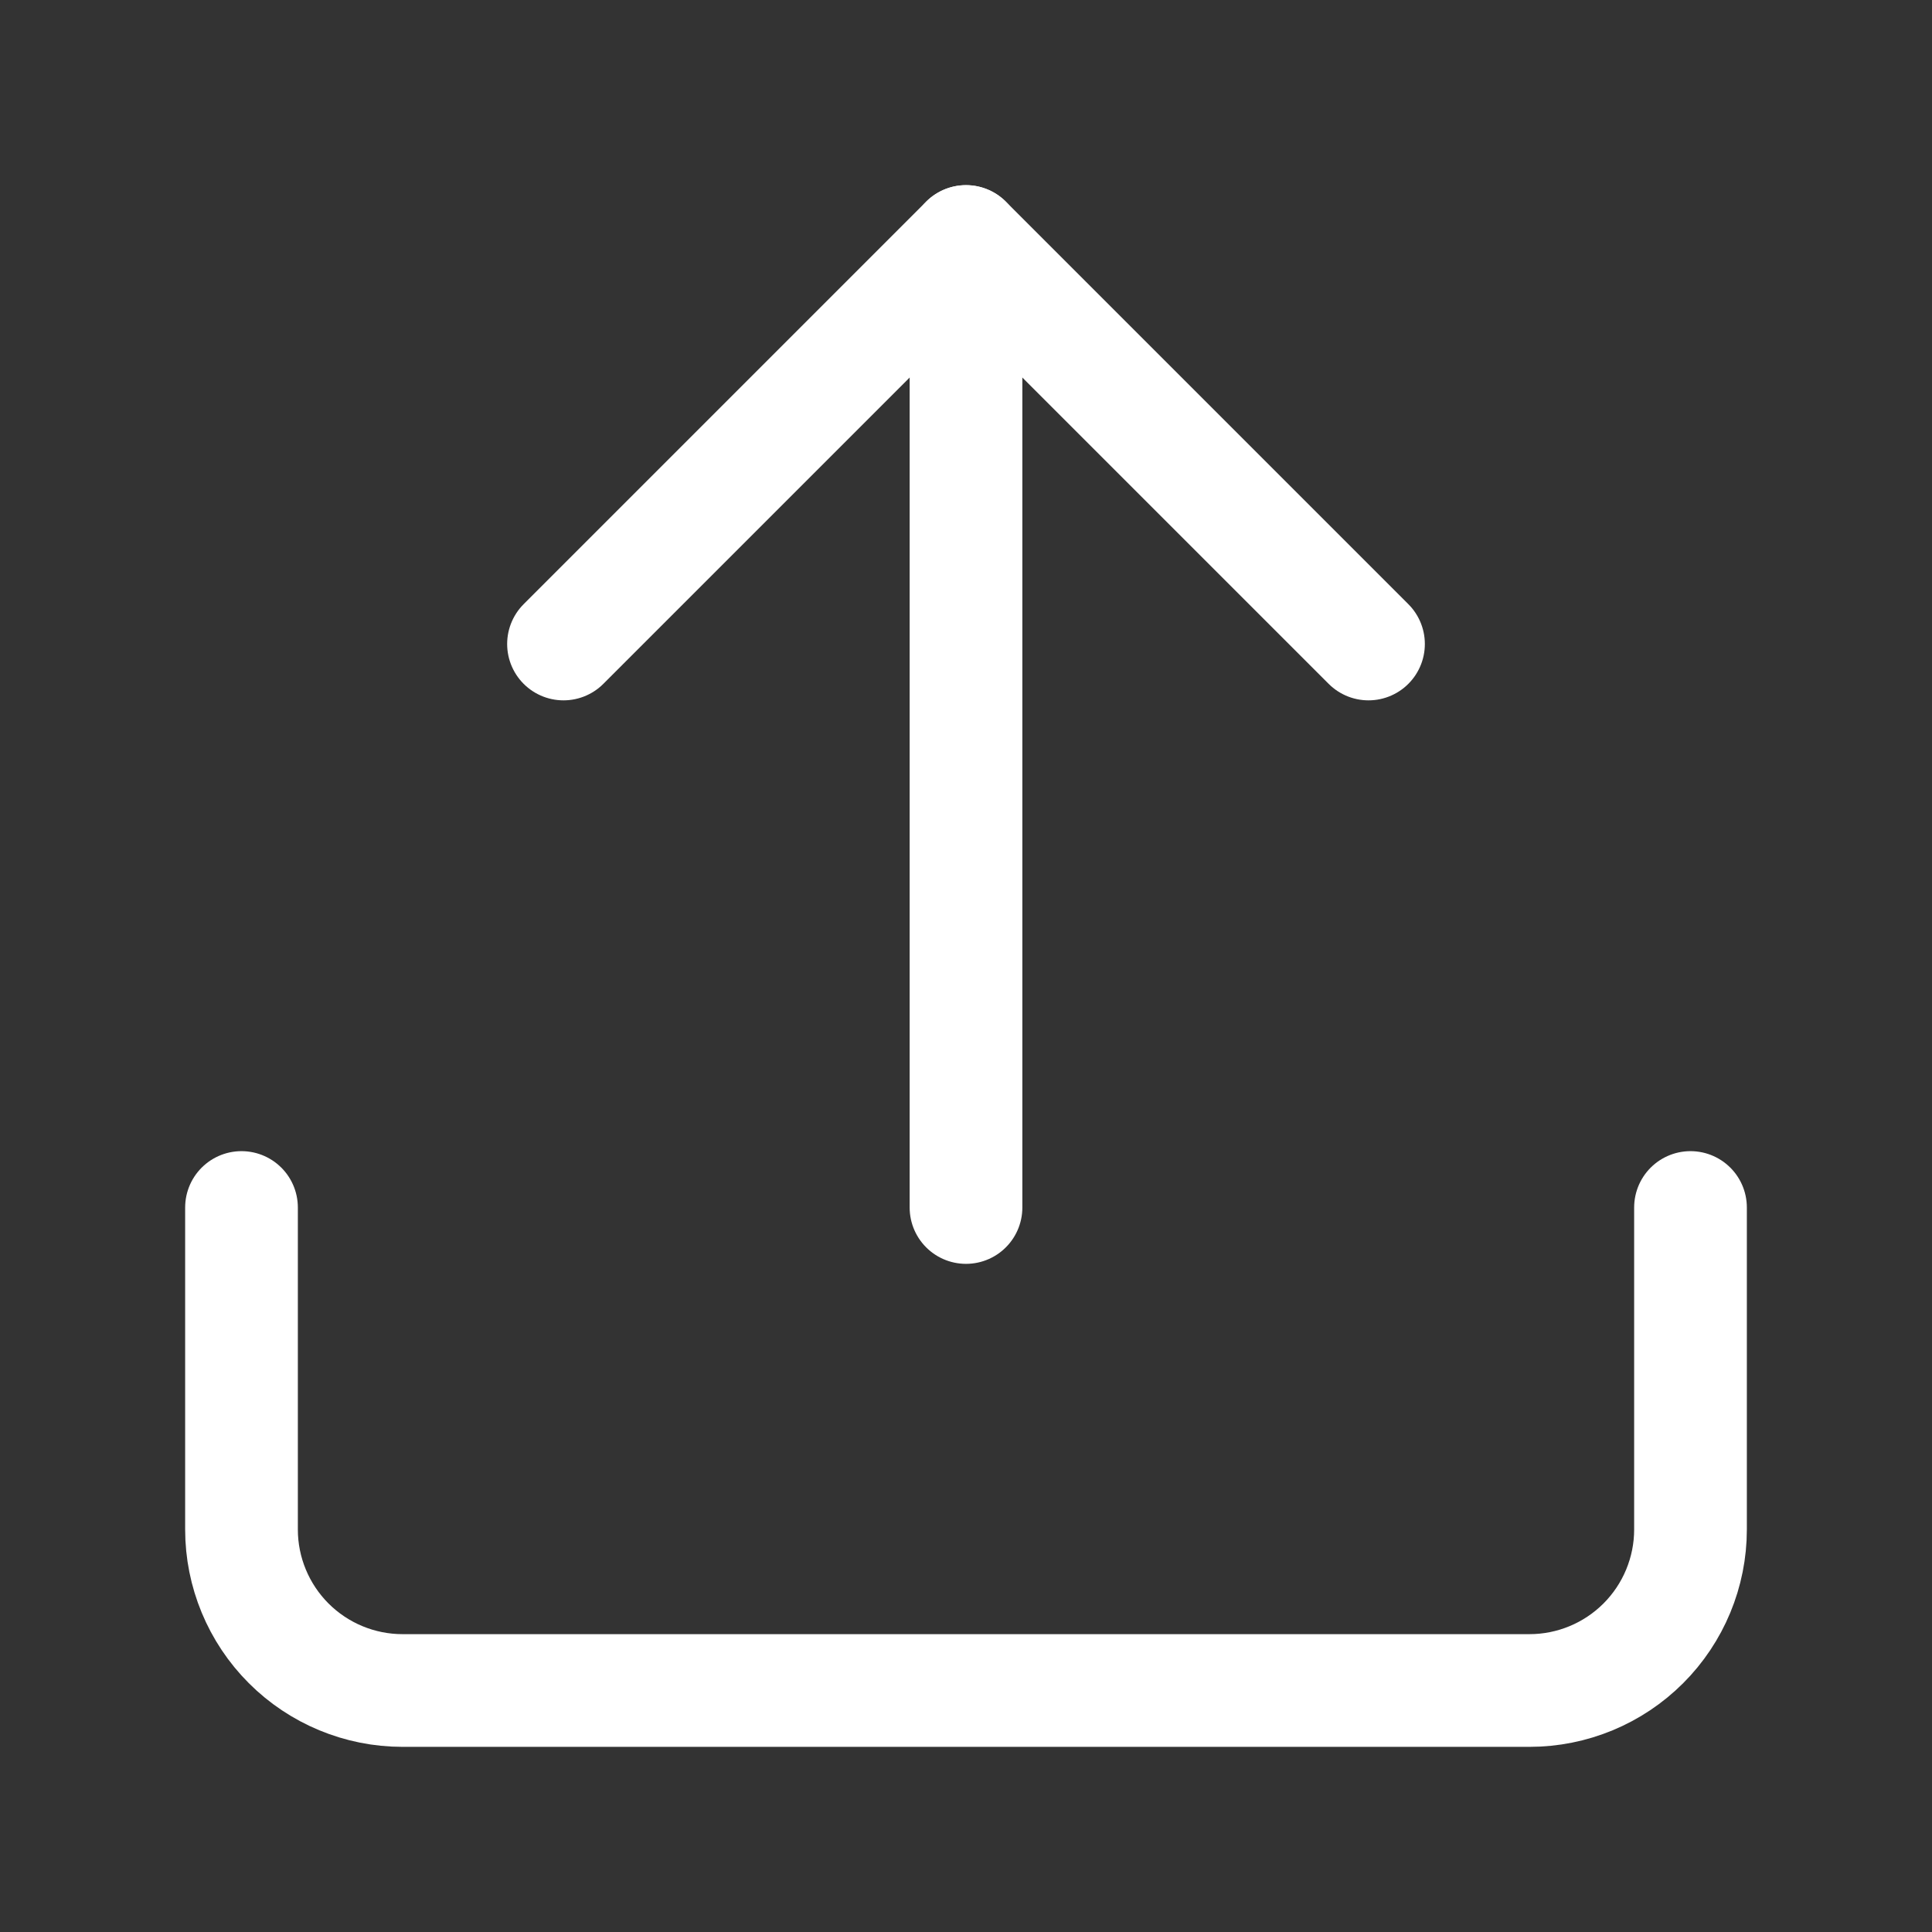 <svg width="24" height="24" viewBox="0 0 24 24" fill="none" xmlns="http://www.w3.org/2000/svg">
<rect x="0" y="0" width="24" height="24" fill="#333333" stroke="none"/>
<path d="M21 15V19C21 19.53 20.789 20.039 20.414 20.414C20.039 20.789 19.53 21 19 21H5C4.47 21 3.961 20.789 3.586 20.414C3.211 20.039 3 19.53 3 19V15" stroke="#FFFFFF" stroke-width="1.4" stroke-linecap="round" stroke-linejoin="round"/>
<path d="M17 8L12 3L7 8" stroke="#FFFFFF" stroke-width="1.4" stroke-linecap="round" stroke-linejoin="round"/>
<path d="M12 3V15" stroke="#FFFFFF" stroke-width="1.4" stroke-linecap="round" stroke-linejoin="round"/>
</svg>
